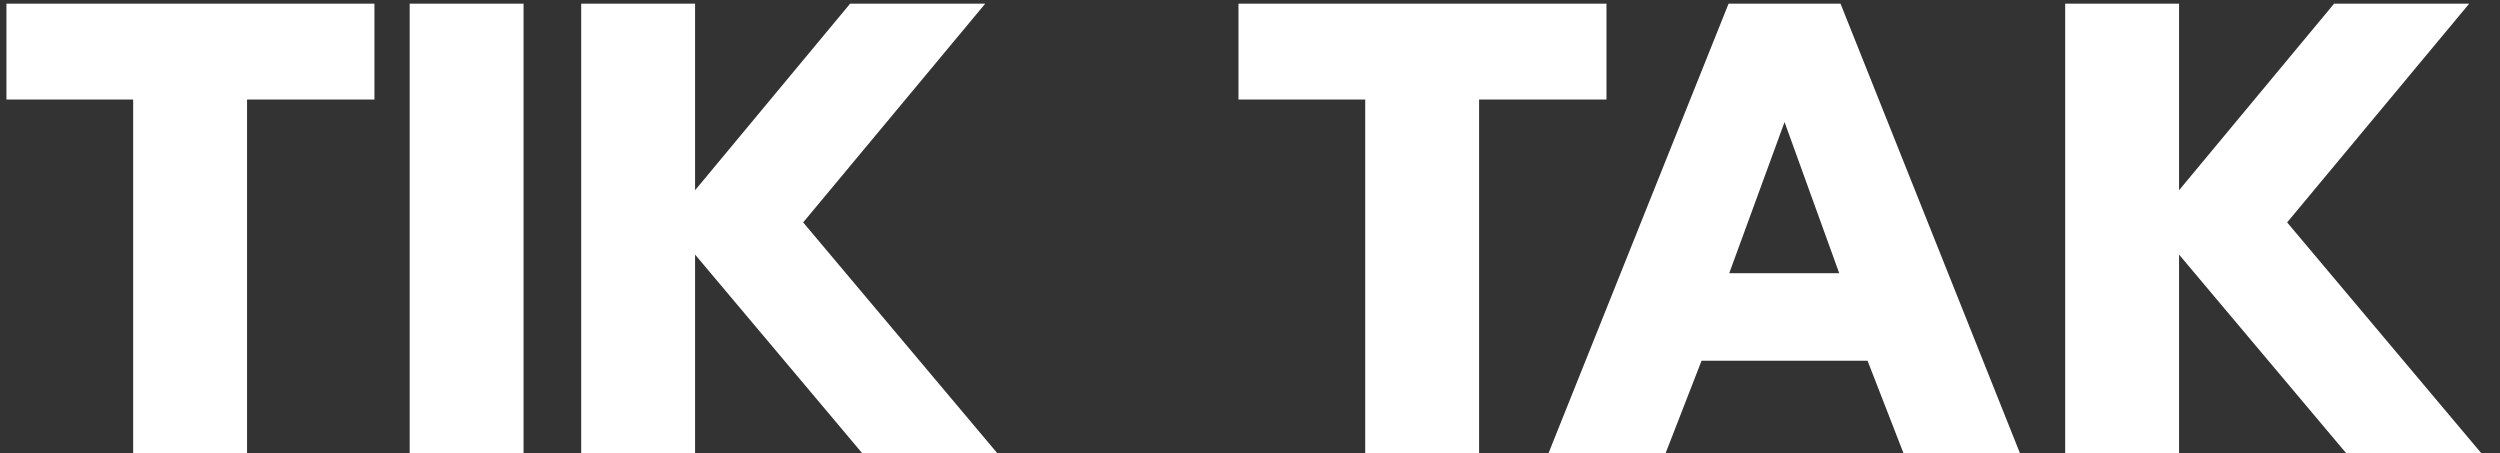 <svg width="579" height="105" viewBox="0 0 579 105" fill="none" xmlns="http://www.w3.org/2000/svg">
<rect x="0" y="0" width="579" height="105" fill="#333333" stroke="none"/>
<path d="M30.843 23.05H1.49V0.849H86.718V23.05H57.216V105H30.843V23.05ZM94.883 0.849H121.256V105H94.883V0.849ZM134.606 0.849H160.979V44.059L196.888 0.849H228.178L186.011 51.509L231.009 105H199.719L160.979 58.959V105H134.606V0.849ZM316.184 23.05H286.831V0.849H372.059V23.05H342.557V105H316.184V23.05ZM400.339 0.849H426.265L467.836 105H440.867L432.523 83.544H394.081L385.737 105H358.619L400.339 0.849ZM425.967 63.28L413.302 28.265L400.488 63.28H425.967ZM478.296 0.849H504.669V44.059L540.578 0.849H571.868L529.701 51.509L574.699 105H543.409L504.669 58.959V105H478.296V0.849Z" fill="white"/>
</svg>
